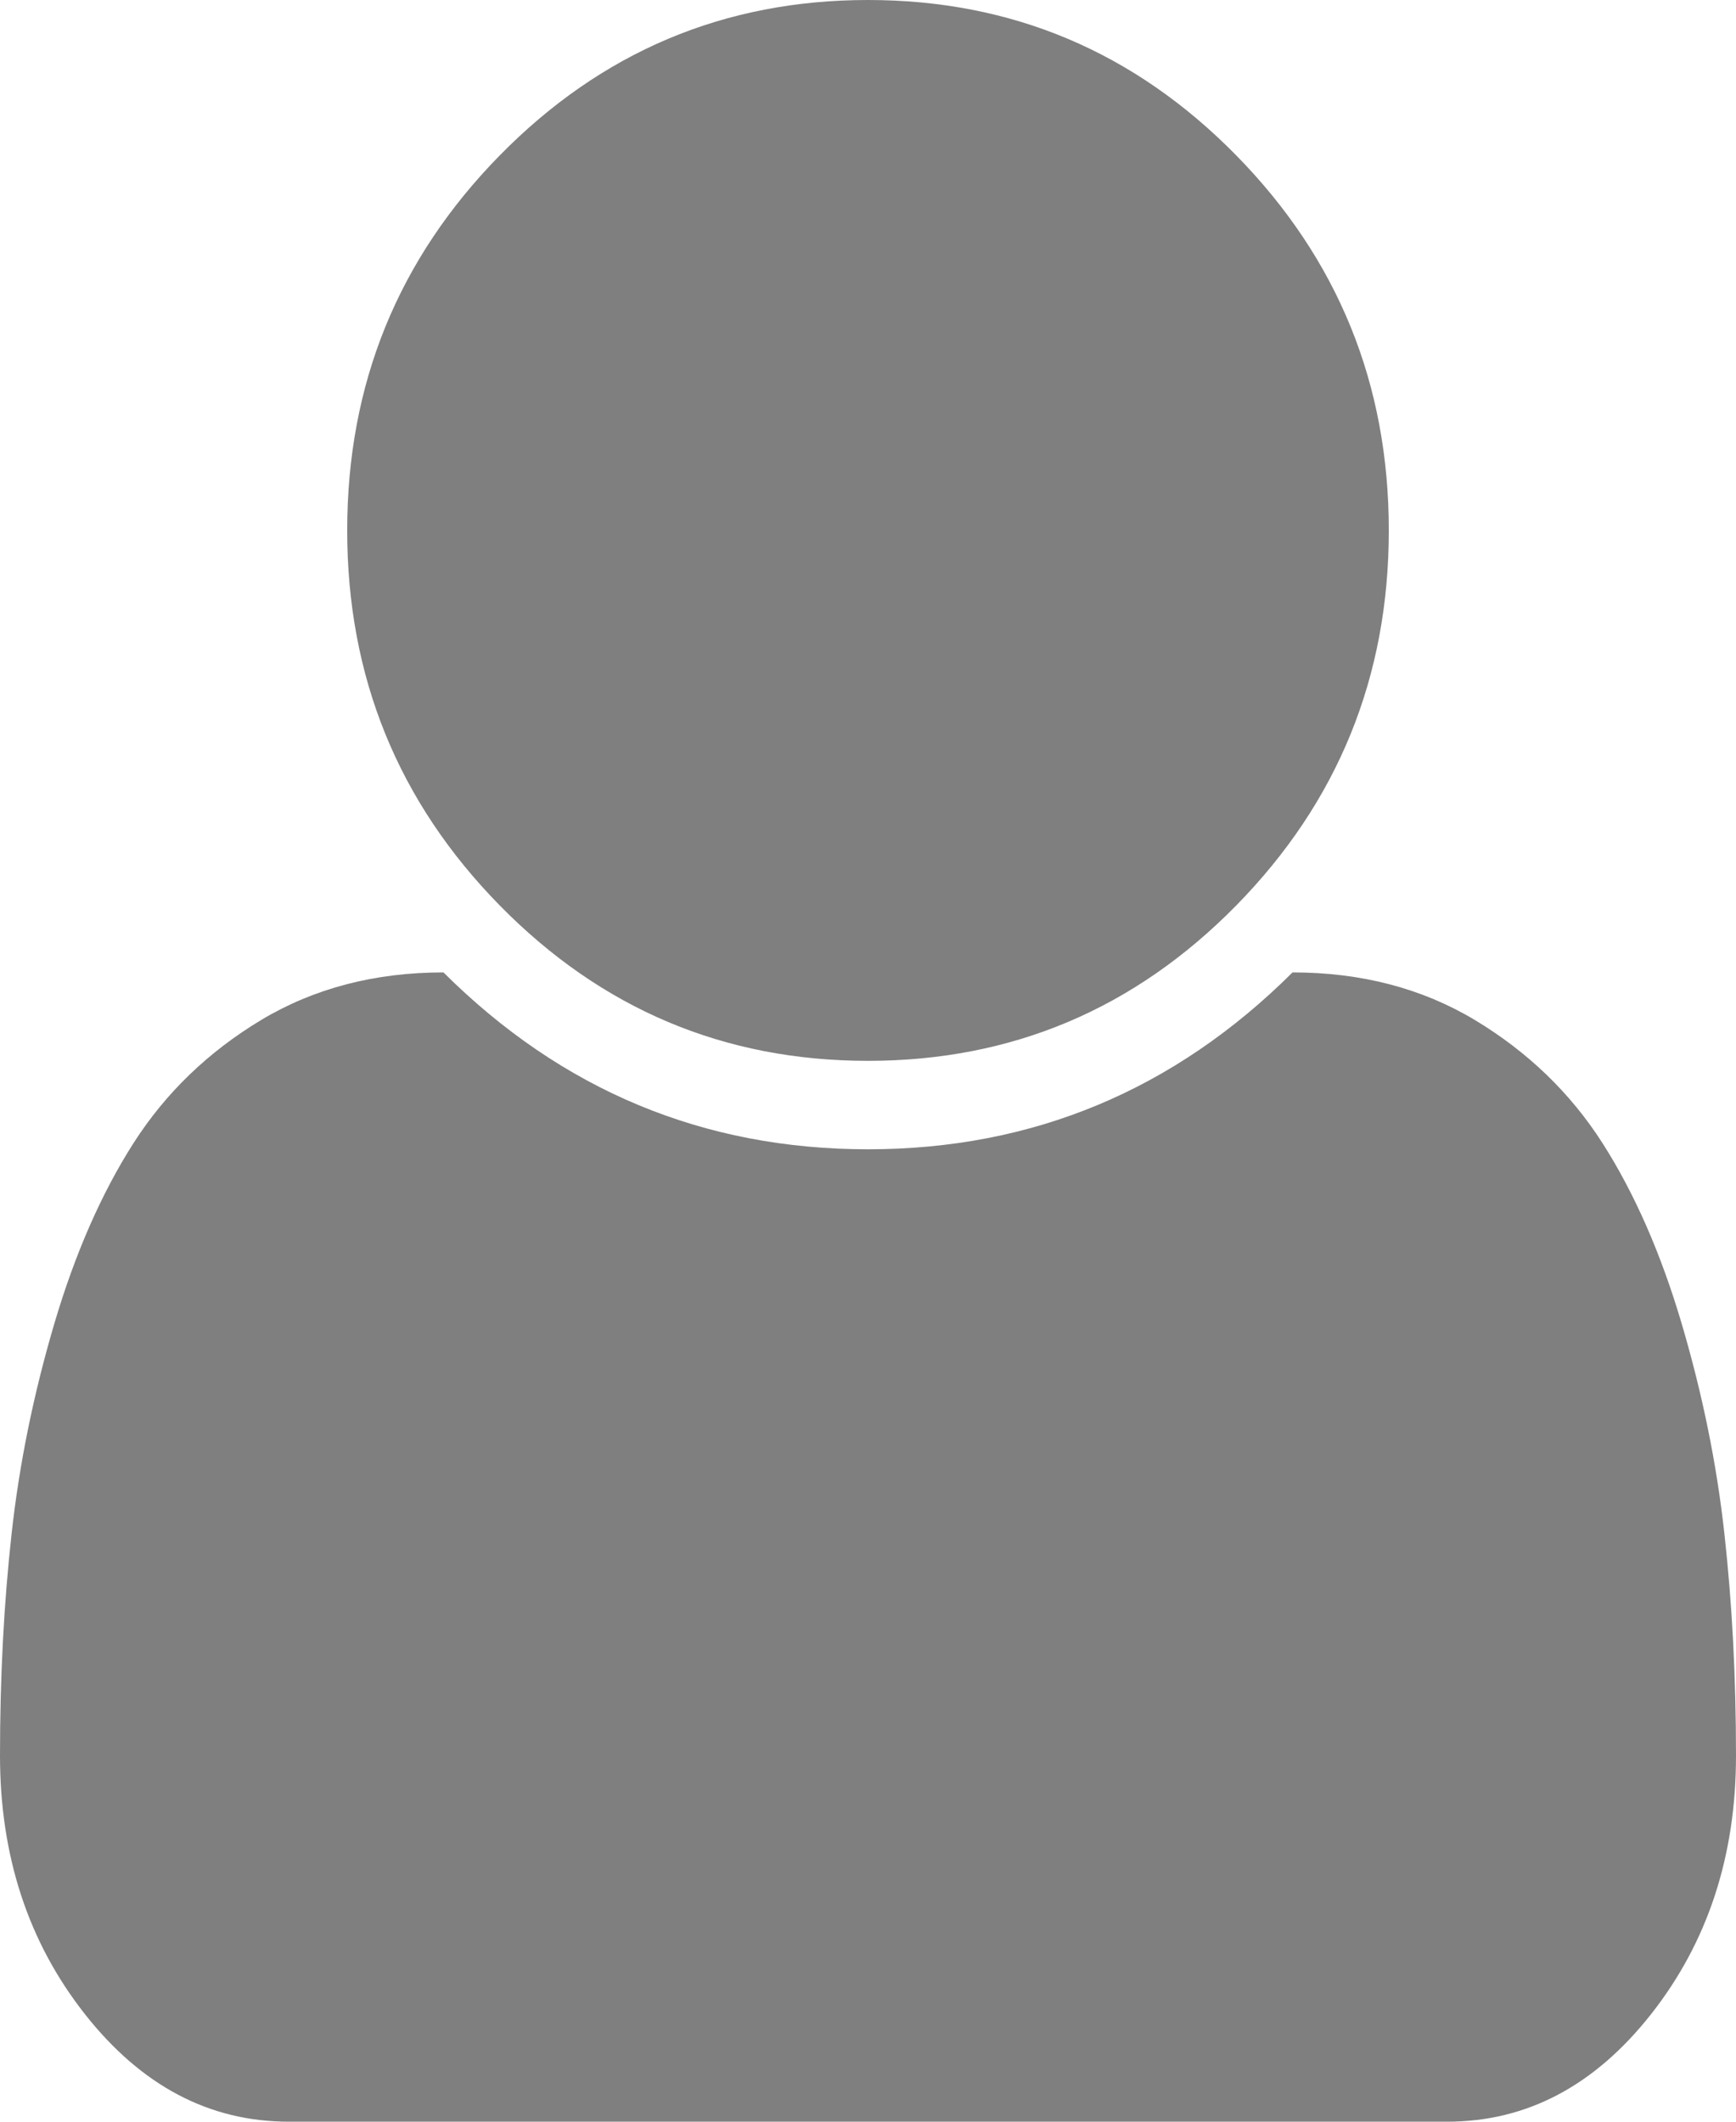 ﻿<?xml version="1.0" encoding="utf-8"?>
<svg version="1.1" xmlns:xlink="http://www.w3.org/1999/xlink" width="18px" height="22px" xmlns="http://www.w3.org/2000/svg">
  <g transform="matrix(1 0 0 1 -374 -259 )">
    <path d="M 17.88 15.906  C 17.96 16.627  18 17.393  18 18.204  C 18 19.245  17.707 20.138  17.121 20.883  C 16.535 21.628  15.83 22  15.005 22  L 2.995 22  C 2.17 22  1.465 21.628  0.879 20.883  C 0.293 20.138  0 19.245  0 18.204  C 0 17.393  0.04 16.627  0.12 15.906  C 0.199 15.185  0.347 14.459  0.562 13.729  C 0.778 12.998  1.052 12.373  1.385 11.852  C 1.718 11.332  2.159 10.907  2.707 10.577  C 3.255 10.248  3.886 10.083  4.598 10.083  C 5.827 11.306  7.294 11.917  9 11.917  C 10.706 11.917  12.173 11.306  13.402 10.083  C 14.114 10.083  14.745 10.248  15.293 10.577  C 15.841 10.907  16.282 11.332  16.615 11.852  C 16.948 12.373  17.222 12.998  17.438 13.729  C 17.653 14.459  17.801 15.185  17.88 15.906  Z M 12.818 1.611  C 13.873 2.686  14.4 3.982  14.4 5.5  C 14.4 7.018  13.873 8.314  12.818 9.389  C 11.763 10.463  10.491 11  9 11  C 7.509 11  6.237 10.463  5.182 9.389  C 4.127 8.314  3.6 7.018  3.6 5.5  C 3.6 3.982  4.127 2.686  5.182 1.611  C 6.237 0.537  7.509 0  9 0  C 10.491 0  11.763 0.537  12.818 1.611  Z " fill-rule="nonzero" fill="#7f7f7f" stroke="none" transform="matrix(1 0 0 1 374 259 )" />
  </g>
</svg>